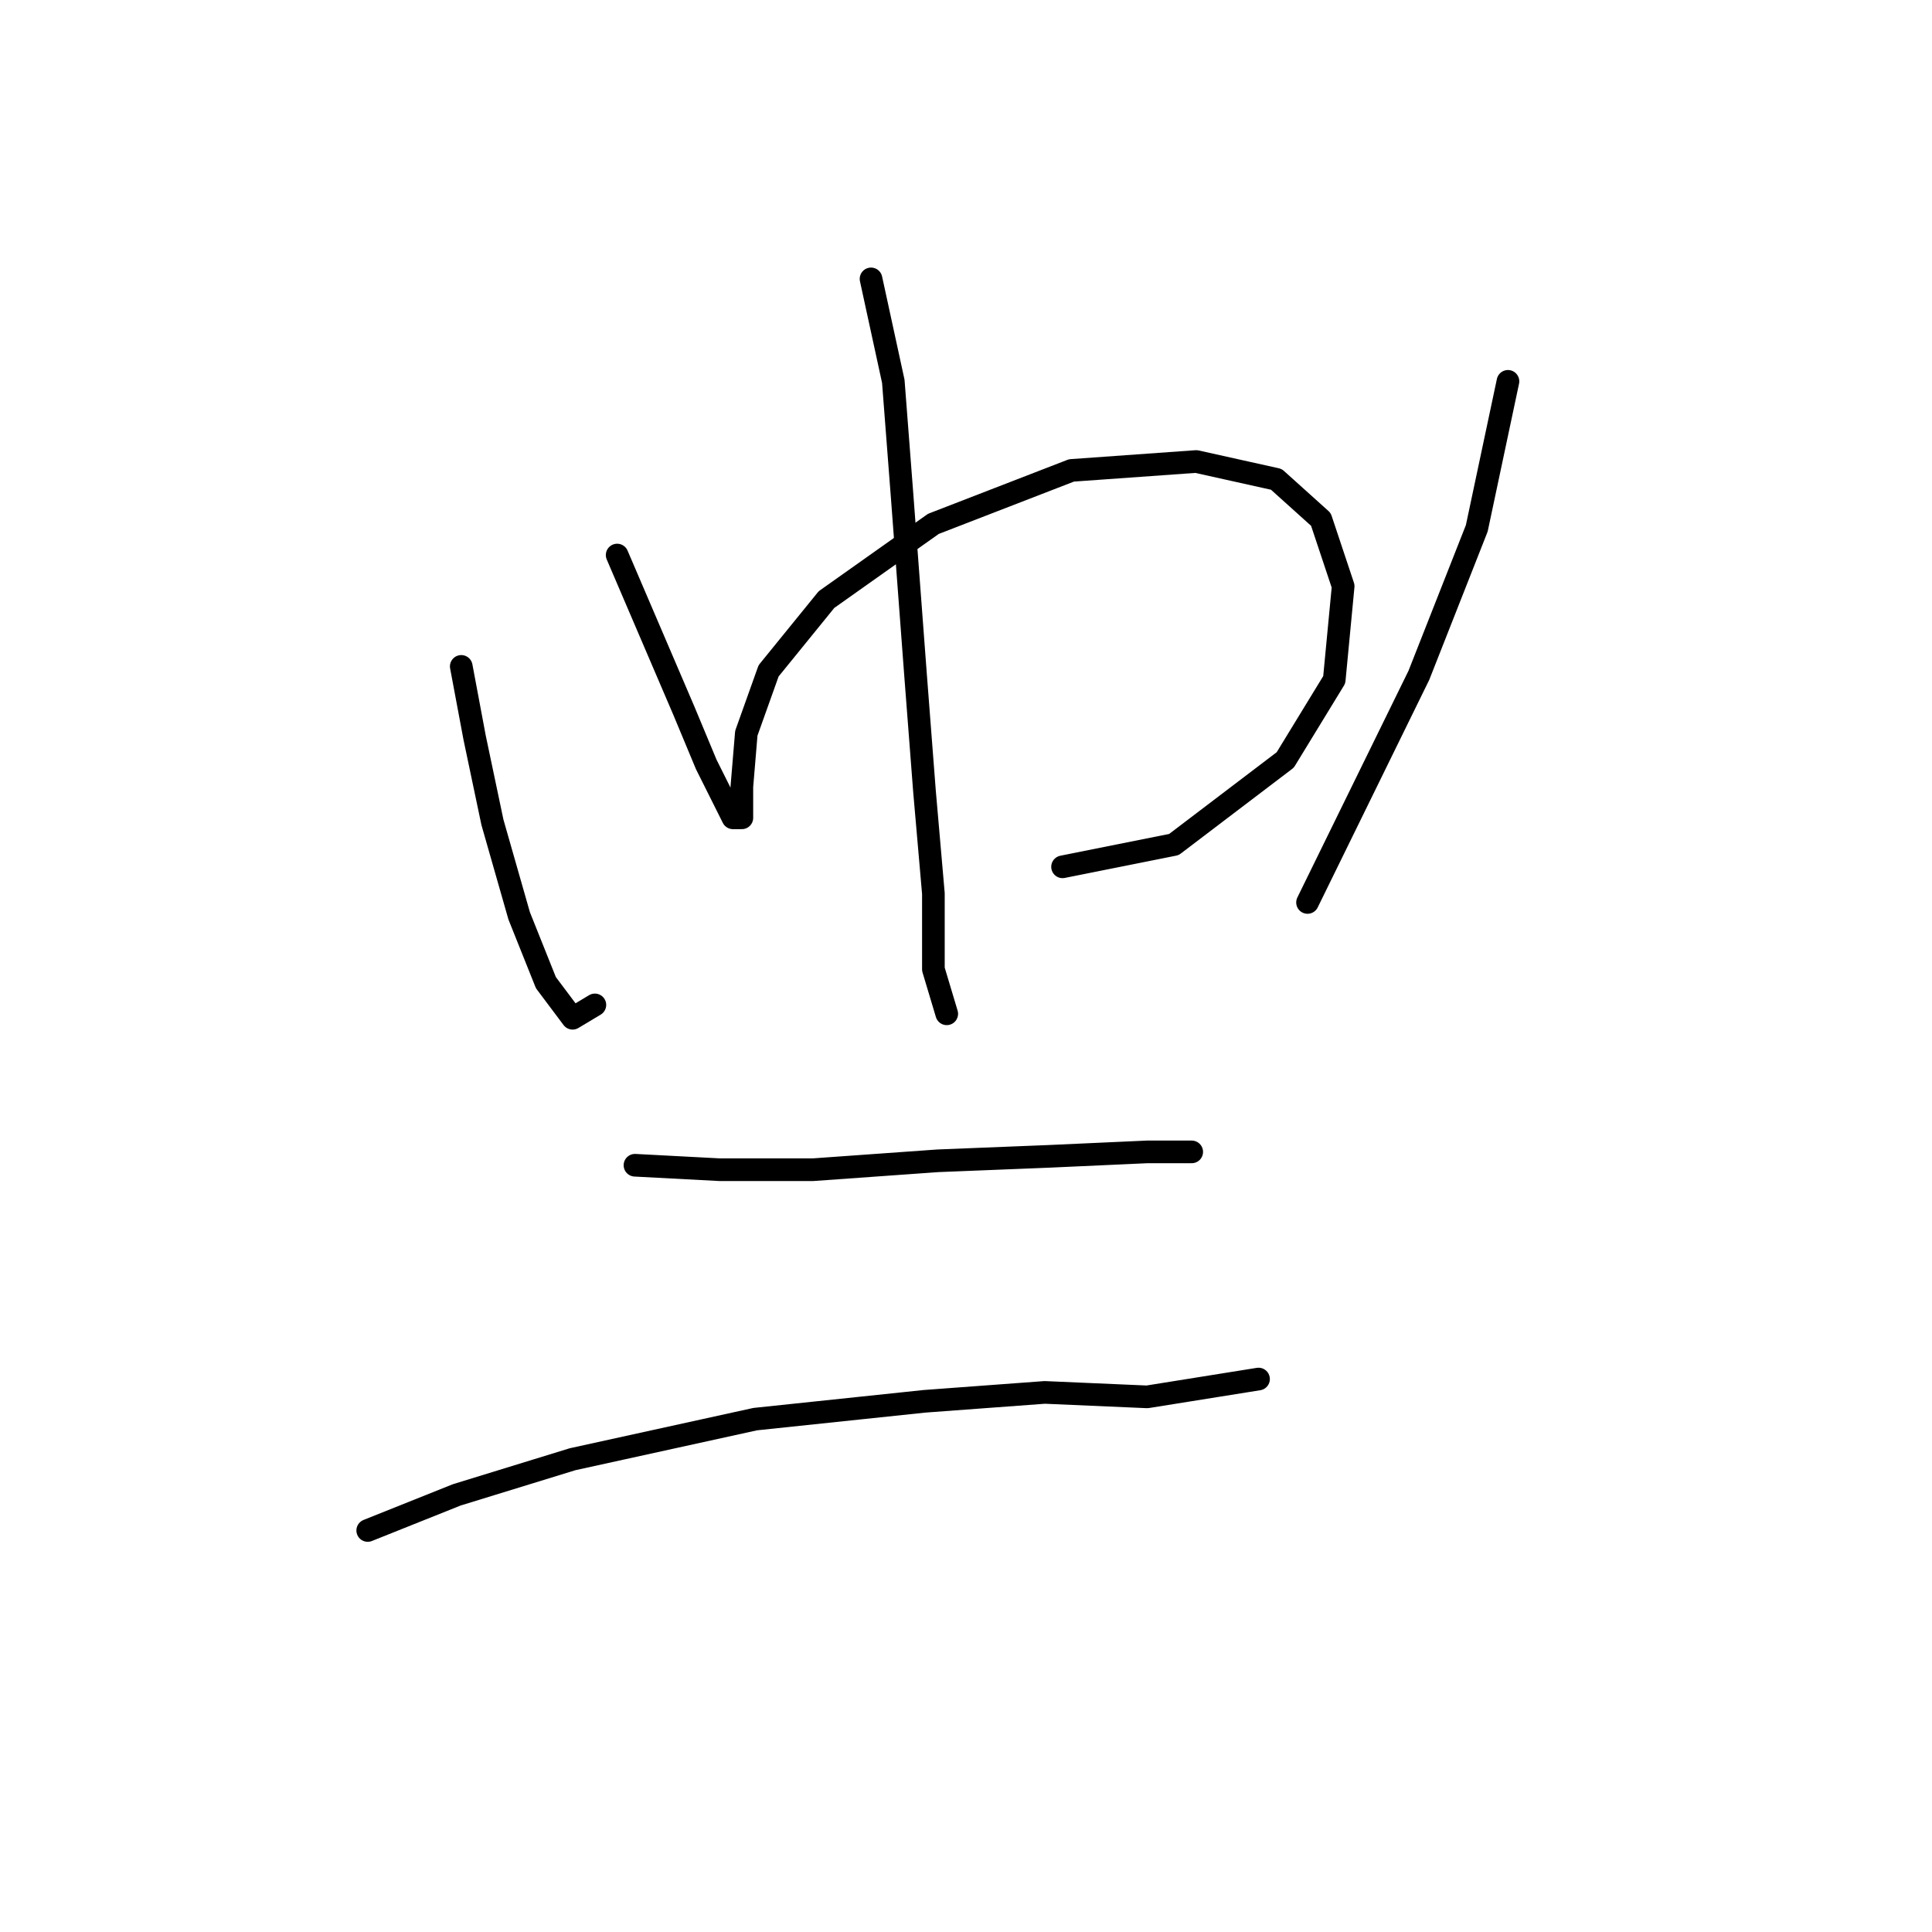 <?xml version="1.0" standalone="no"?>
    <svg width="256" height="256" xmlns="http://www.w3.org/2000/svg" version="1.1">
    <polyline stroke="black" stroke-width="3" stroke-linecap="round" fill="transparent" stroke-linejoin="round" points="61.119 88.301 62.89 97.744 65.25 108.957 68.792 121.351 72.333 130.204 75.874 134.925 78.825 133.155 78.825 133.155 " />
        <polyline stroke="black" stroke-width="3" stroke-linecap="round" fill="transparent" stroke-linejoin="round" points="81.776 73.546 90.628 94.203 93.579 101.285 95.94 106.006 97.12 108.367 98.301 108.367 98.301 104.236 98.891 97.154 101.842 88.891 109.514 79.448 123.679 69.415 141.974 62.333 158.5 61.152 169.123 63.513 175.025 68.825 177.976 77.677 176.795 90.071 170.303 100.695 155.549 111.908 140.794 114.859 140.794 114.859 " />
        <polyline stroke="black" stroke-width="3" stroke-linecap="round" fill="transparent" stroke-linejoin="round" points="115.416 36.955 118.367 50.529 119.547 65.874 121.318 89.481 122.498 104.826 123.679 118.4 123.679 128.433 125.449 134.335 125.449 134.335 " />
        <polyline stroke="black" stroke-width="3" stroke-linecap="round" fill="transparent" stroke-linejoin="round" points="199.813 50.529 195.681 70.005 188.009 89.481 173.254 119.581 173.254 119.581 " />
        <polyline stroke="black" stroke-width="3" stroke-linecap="round" fill="transparent" stroke-linejoin="round" points="84.136 154.401 95.35 154.992 107.744 154.992 124.269 153.811 139.024 153.221 152.008 152.631 157.909 152.631 157.909 152.631 " />
        <polyline stroke="black" stroke-width="3" stroke-linecap="round" fill="transparent" stroke-linejoin="round" points="48.725 202.797 60.529 198.075 75.874 193.354 100.071 188.042 122.498 185.681 138.433 184.501 152.008 185.091 166.762 182.73 166.762 182.73 " />
        </svg>